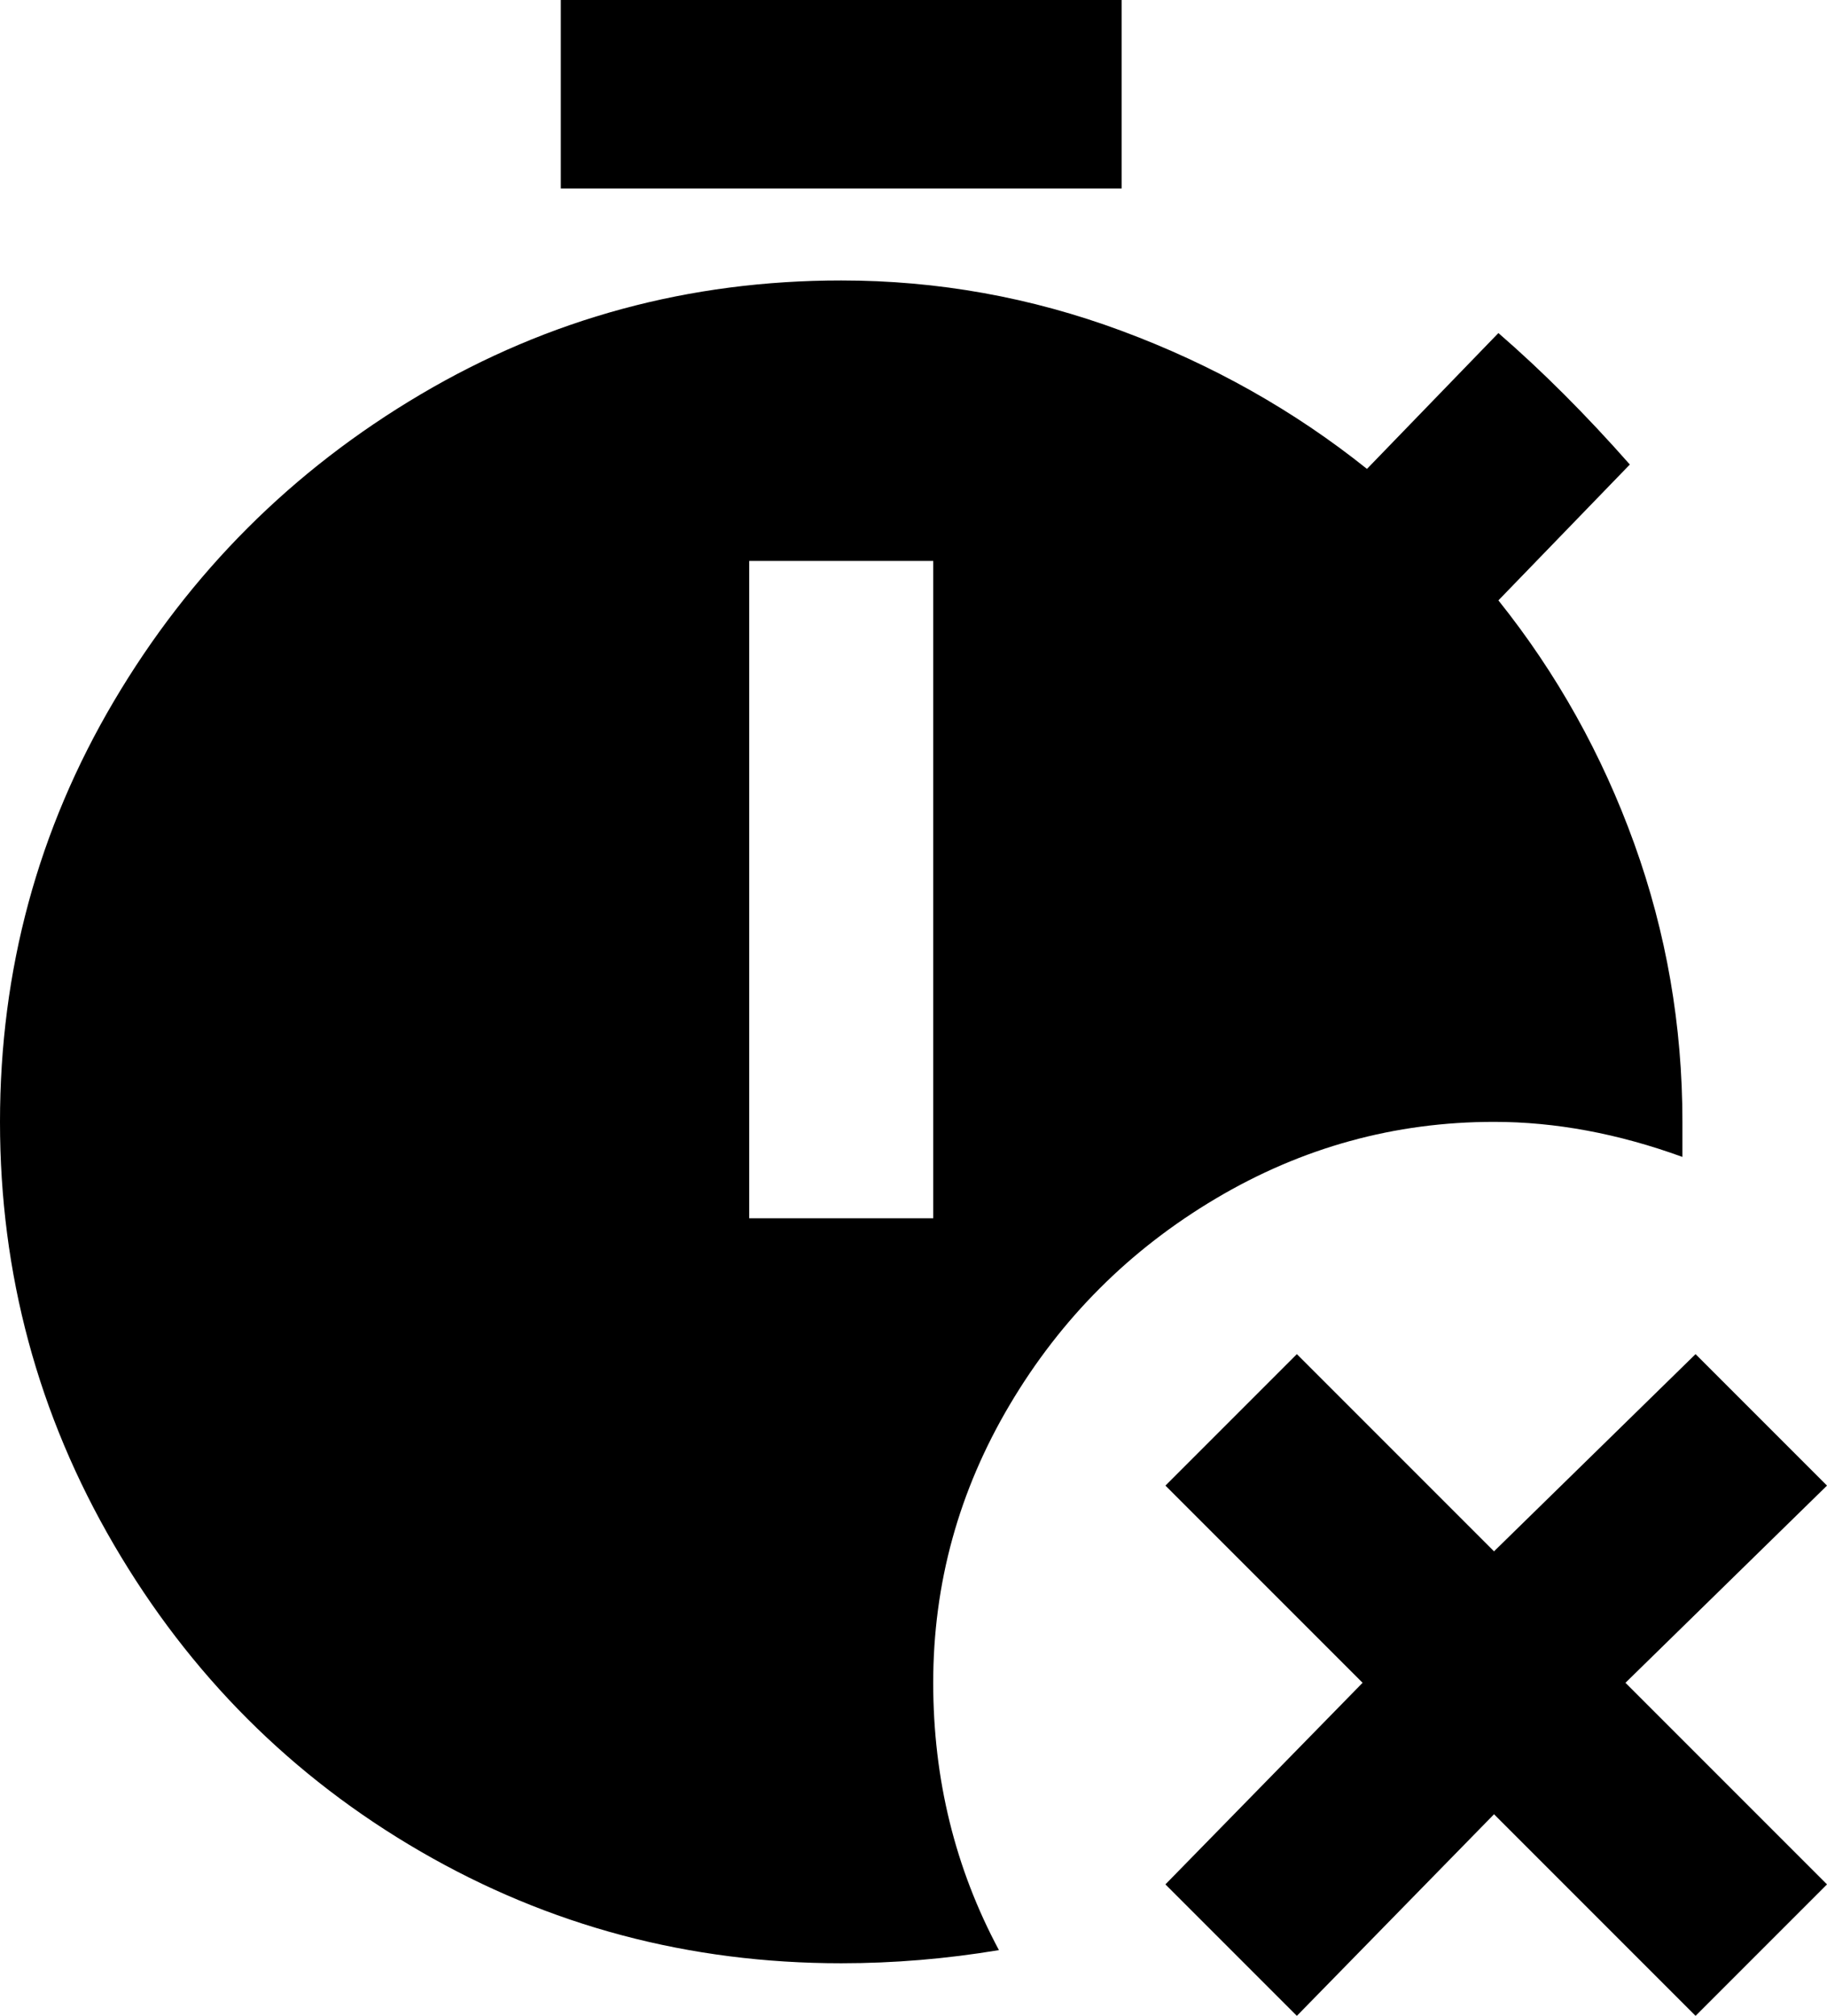 <svg xmlns="http://www.w3.org/2000/svg" viewBox="64 -33 417 460">
      <g transform="scale(1 -1) translate(0 -394)">
        <path d="M320 384H192V427H320ZM277 43Q277 10 292 -18Q274 -21 256 -21Q204 -21 160.0 4.5Q116 30 90.0 74.5Q64 119 64.0 171.0Q64 223 90.0 267.0Q116 311 160.0 337.0Q204 363 256 363Q289 363 320.0 351.5Q351 340 376 320L406 351Q421 338 436 321L406 290Q426 265 437.0 234.5Q448 204 448 171V163Q426 171 405 171Q371 171 341.5 153.5Q312 136 294.5 106.5Q277 77 277 43ZM277 299H235V149H277ZM481 88 451 118 405 73 360 118 330 88 375 43 330 -3 360 -33 405 13 451 -33 481 -3 435 43Z" />
      </g>
    </svg>